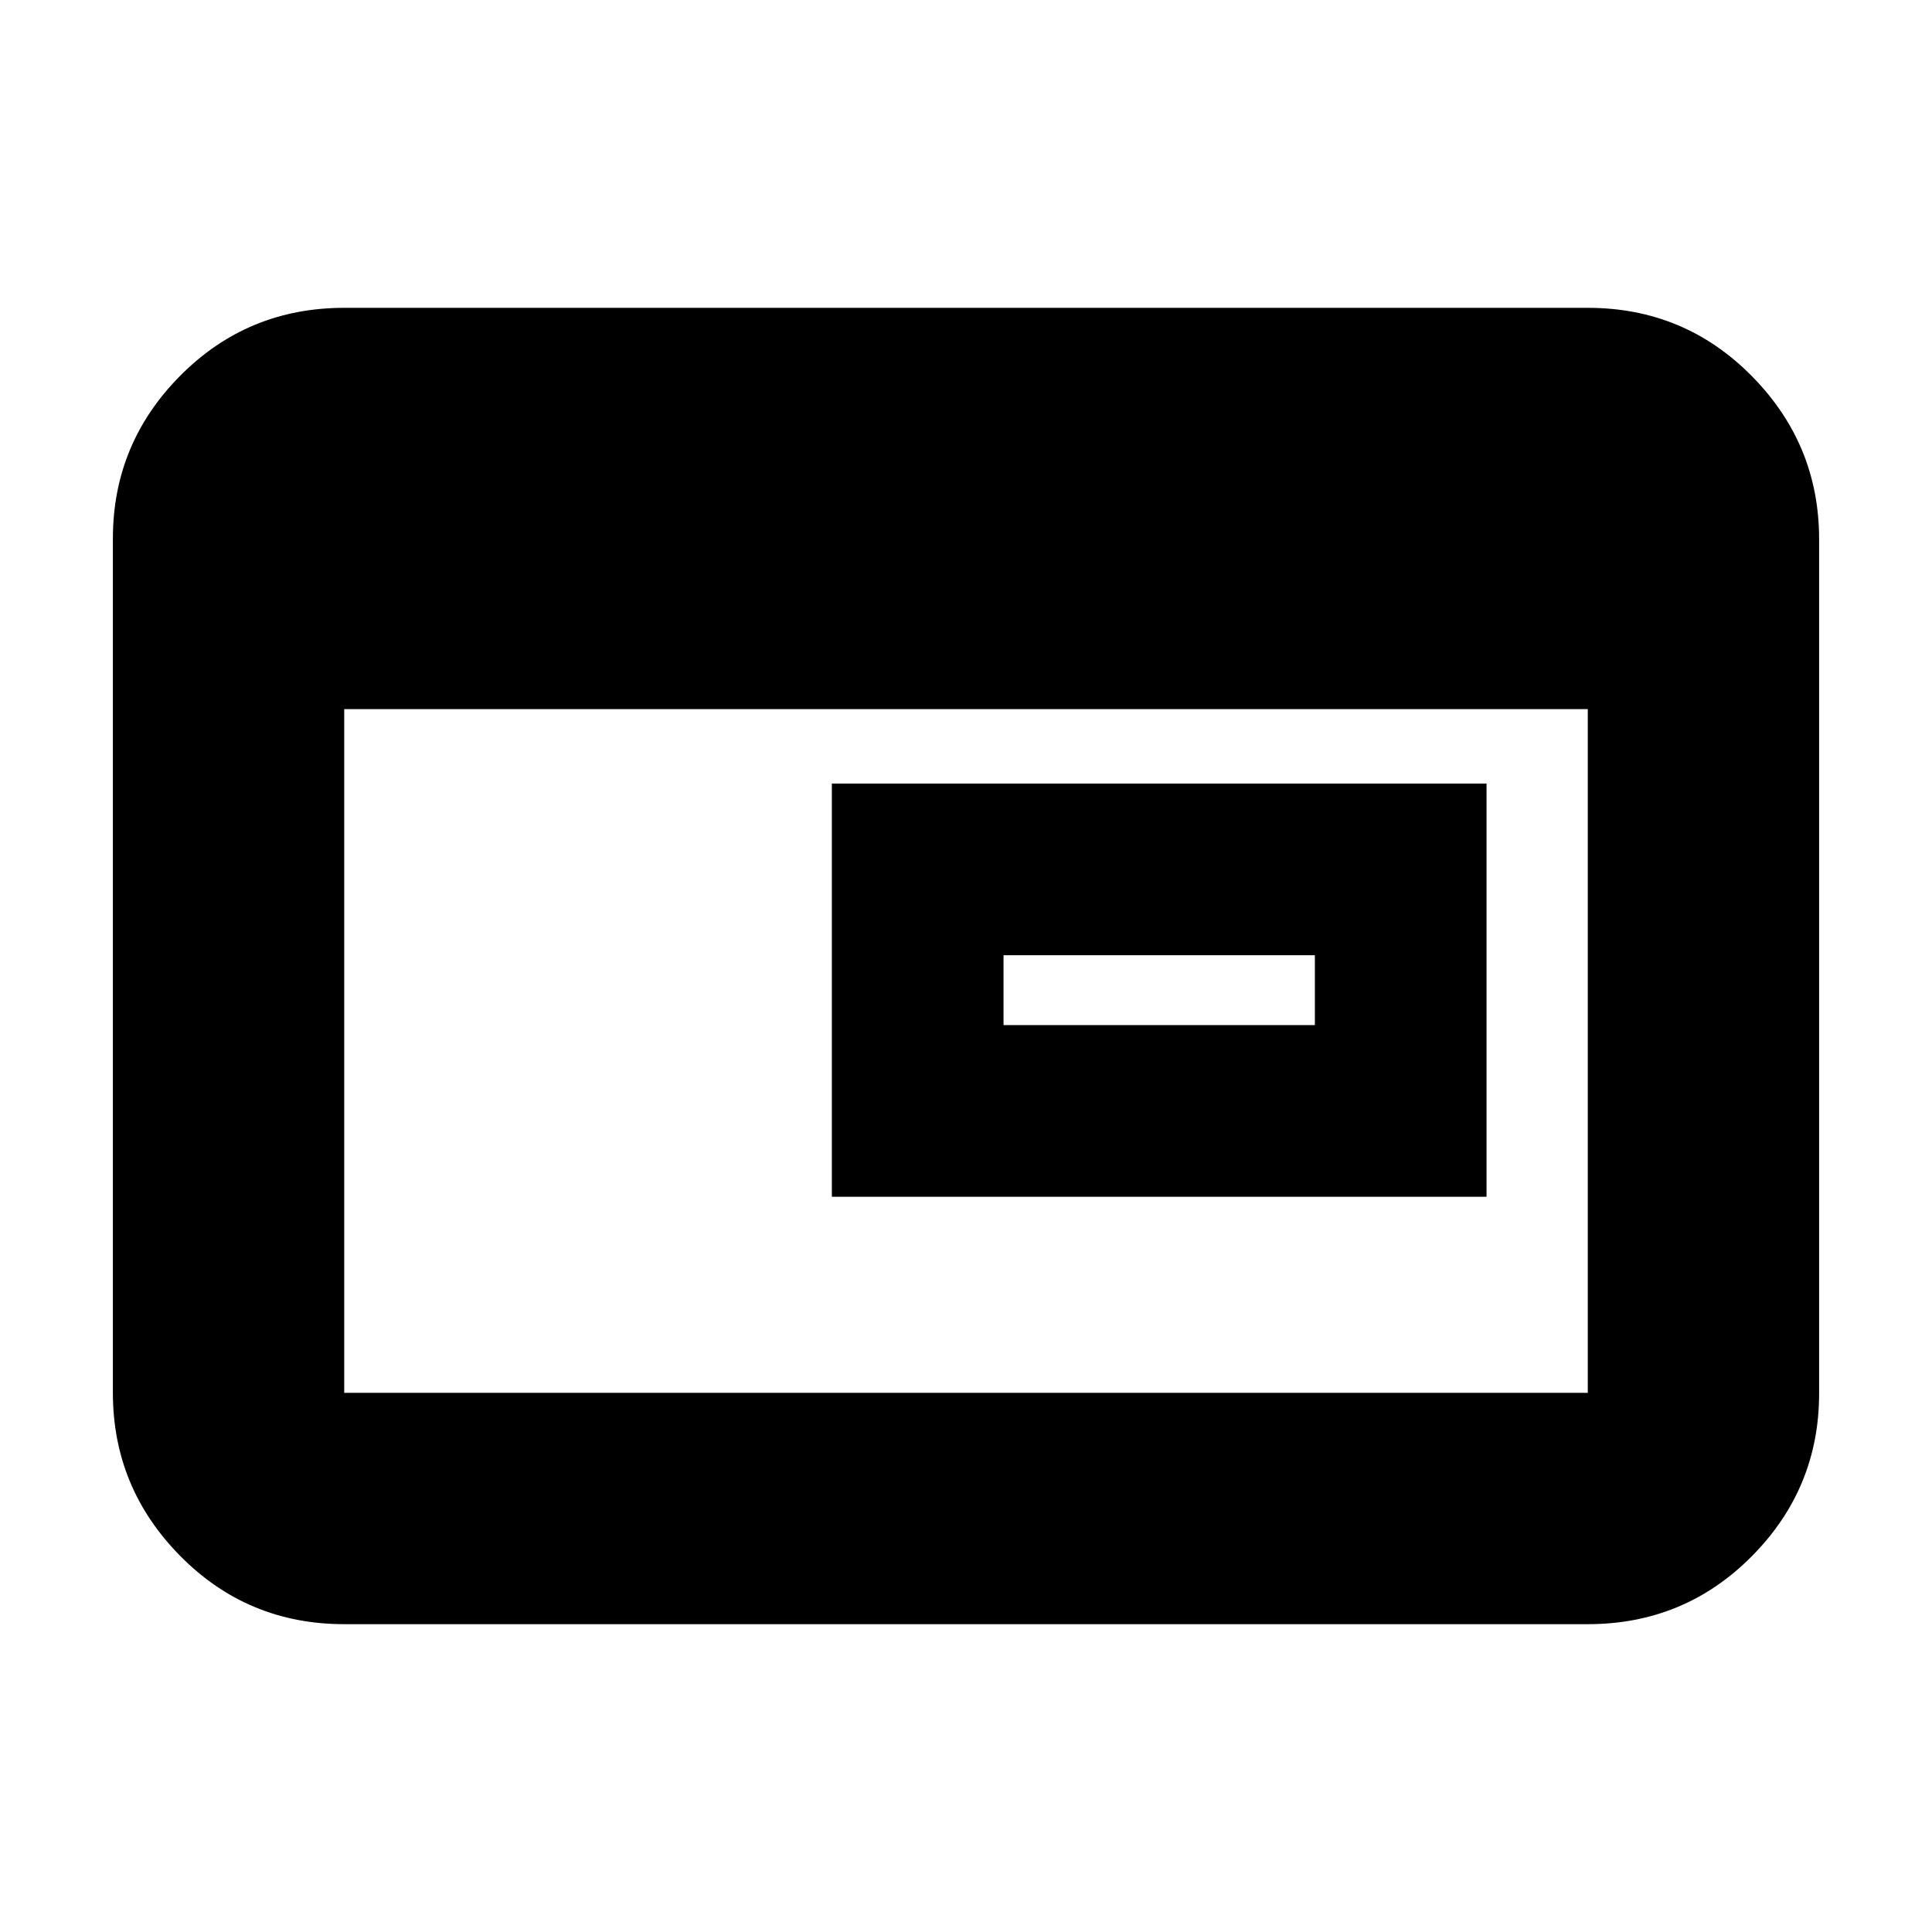 <svg xmlns="http://www.w3.org/2000/svg" height="20" viewBox="0 -960 960 960" width="20"><path d="M498.65-450.65h154.7v-34.7h-154.7v34.7Zm-85.3 85.3v-205.3h325.3v205.3h-325.3ZM171.04-152.96q-48 0-81.47-33.88-33.48-33.89-33.48-81.11v-424.42q0-47.22 33.48-80.95 33.47-33.72 81.47-33.72h617.92q48 0 81.47 33.88 33.48 33.89 33.48 81.11v424.42q0 47.22-33.48 80.95-33.47 33.72-81.47 33.72H171.04Zm0-114.95h617.92v-339.74H171.04v339.74Z"/></svg>